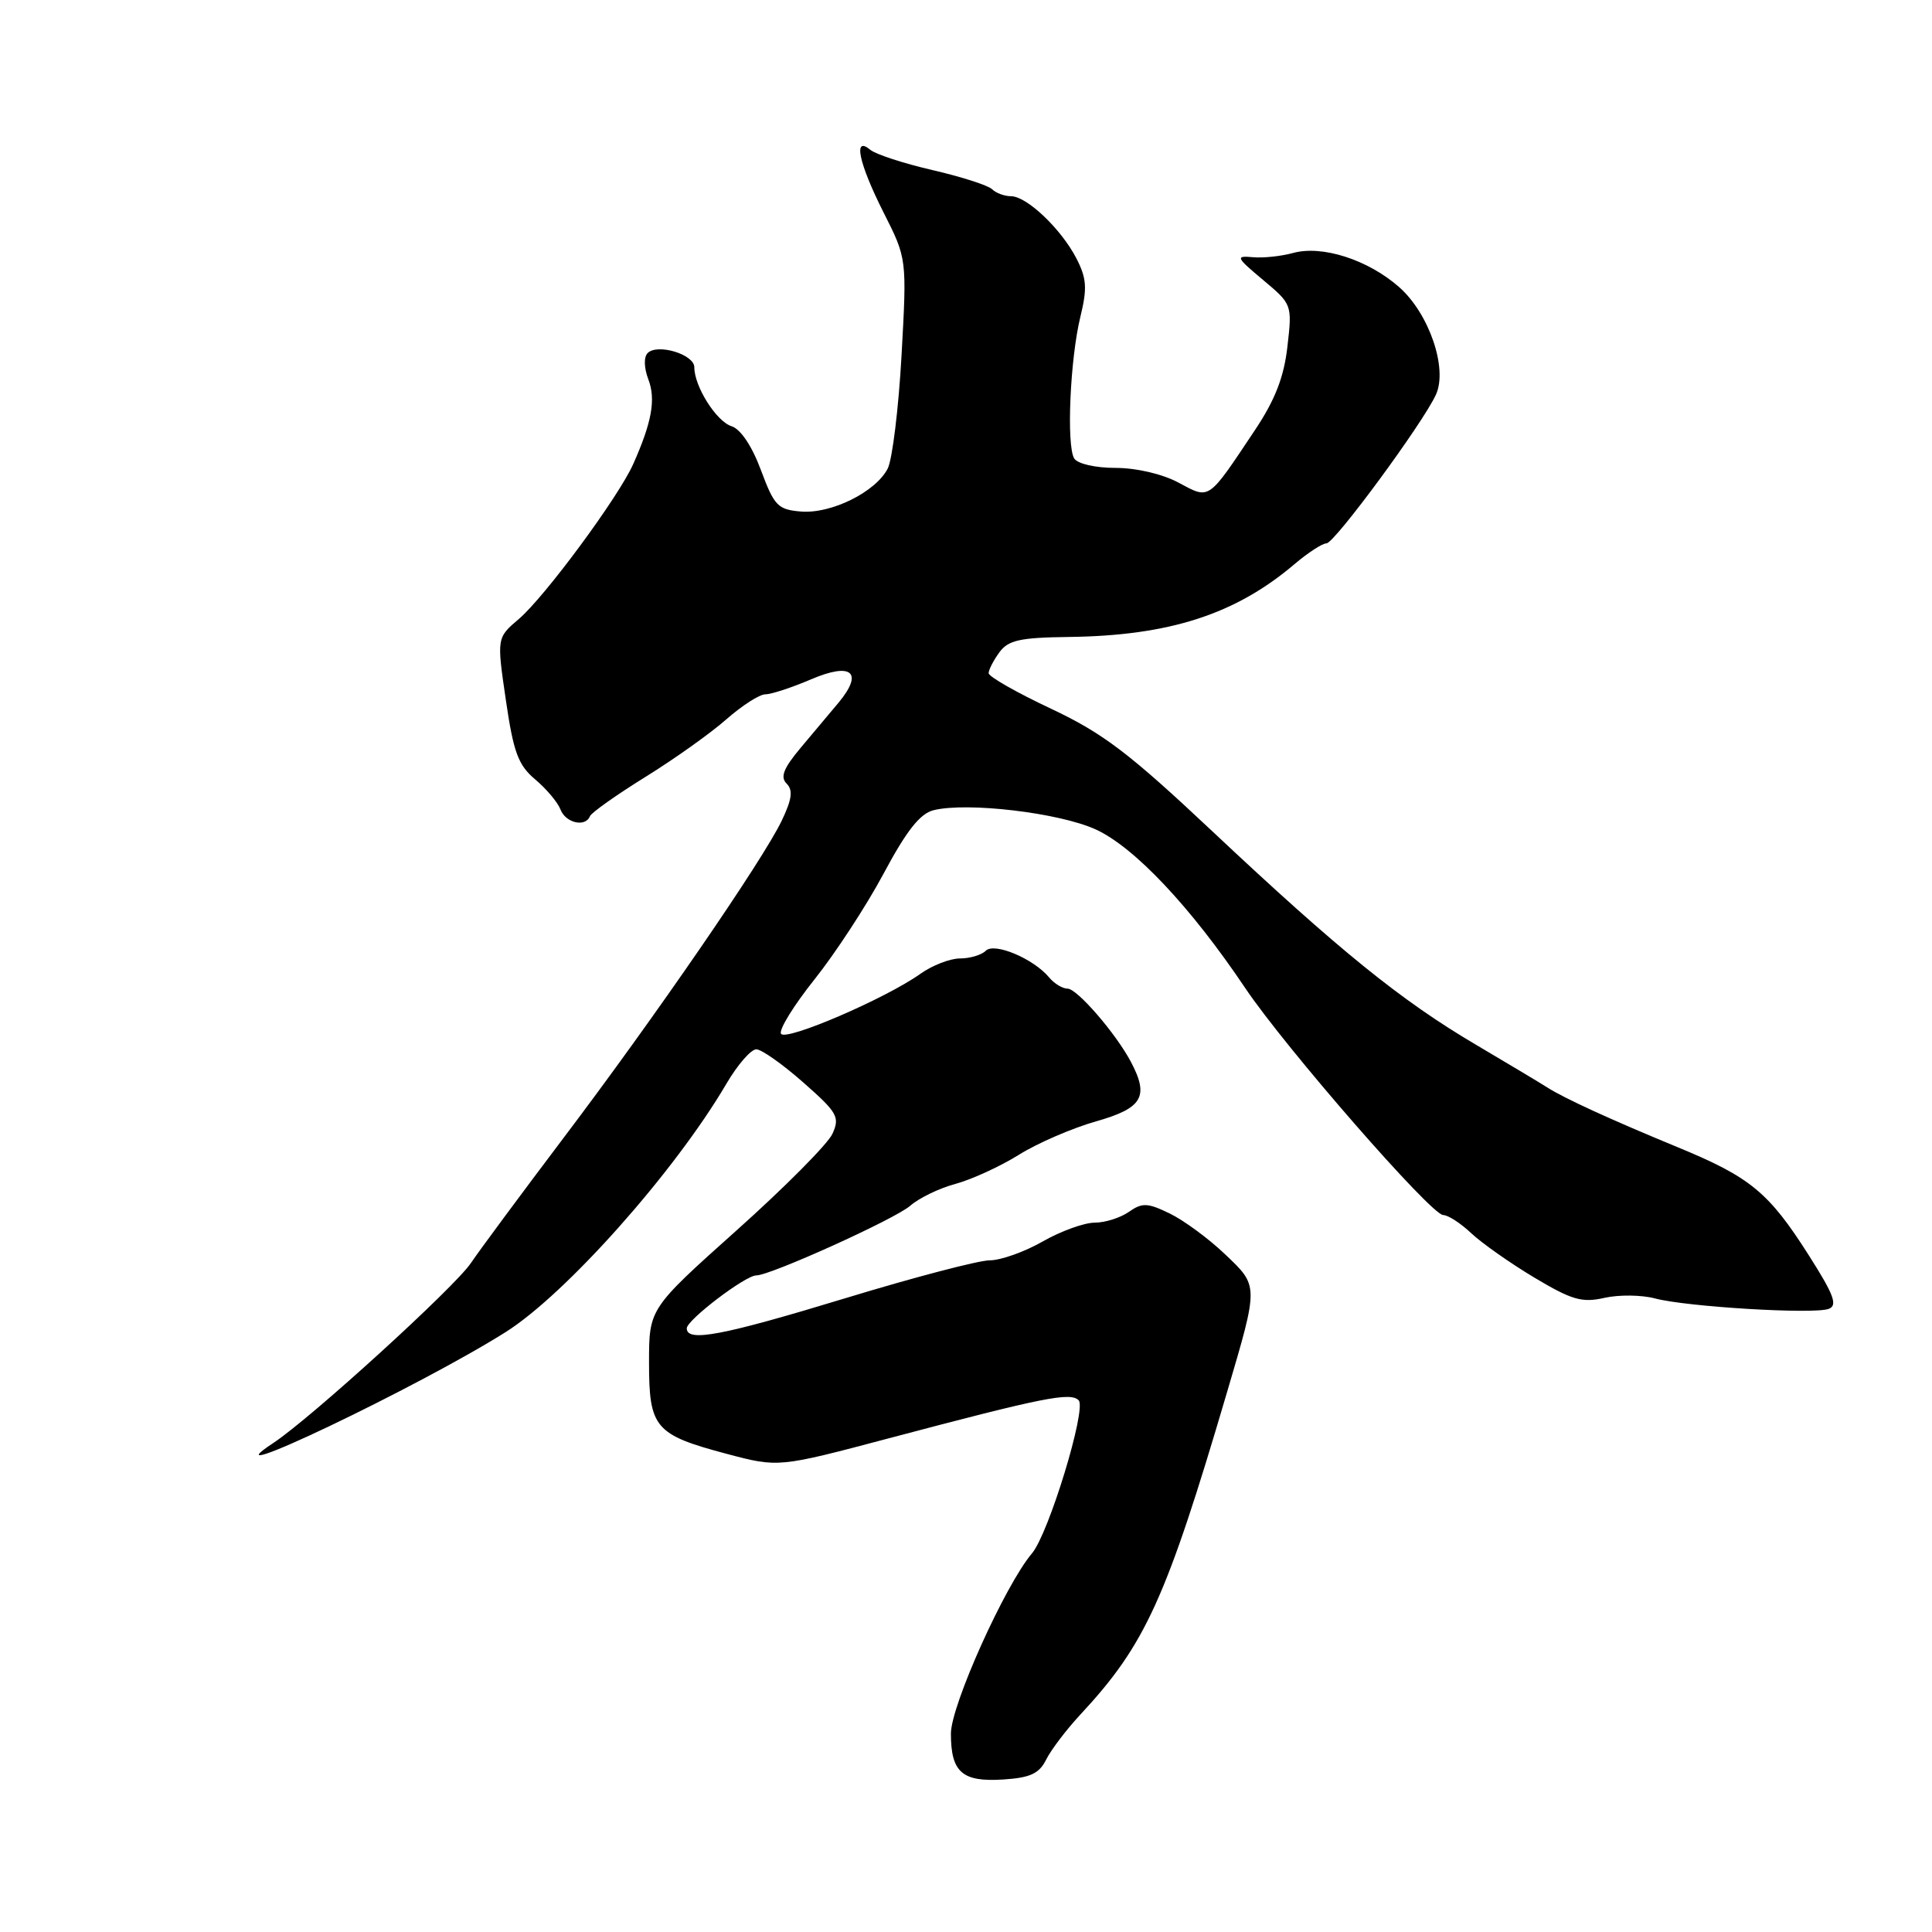 <?xml version="1.0" encoding="UTF-8" standalone="no"?>
<!DOCTYPE svg PUBLIC "-//W3C//DTD SVG 1.1//EN" "http://www.w3.org/Graphics/SVG/1.1/DTD/svg11.dtd" >
<svg xmlns="http://www.w3.org/2000/svg" xmlns:xlink="http://www.w3.org/1999/xlink" version="1.1" viewBox="0 0 256 256">
 <g >
 <path fill="currentColor"
d=" M 138.62 233.16 C 139.26 231.87 141.31 229.17 143.18 227.16 C 151.78 217.91 154.52 211.87 162.58 184.50 C 166.80 170.18 166.80 170.45 162.30 166.17 C 160.14 164.11 156.84 161.69 154.99 160.79 C 152.05 159.37 151.35 159.34 149.58 160.58 C 148.47 161.36 146.42 162.01 145.03 162.01 C 143.64 162.02 140.54 163.14 138.15 164.51 C 135.75 165.88 132.60 167.00 131.15 167.00 C 129.69 167.00 121.11 169.25 112.08 172.00 C 95.68 176.99 91.00 177.88 91.00 176.01 C 91.00 174.91 98.76 169.00 100.21 169.00 C 102.09 169.00 118.59 161.53 120.61 159.77 C 121.77 158.75 124.47 157.44 126.61 156.87 C 128.75 156.29 132.53 154.56 135.00 153.02 C 137.47 151.47 142.09 149.48 145.25 148.58 C 151.41 146.83 152.29 145.30 149.84 140.68 C 147.83 136.90 142.72 131.00 141.46 131.00 C 140.79 131.00 139.69 130.33 139.02 129.52 C 136.95 127.03 131.76 124.84 130.62 125.98 C 130.06 126.54 128.52 127.00 127.20 127.00 C 125.89 127.00 123.52 127.92 121.95 129.04 C 117.36 132.31 104.12 138.01 103.49 136.98 C 103.17 136.47 105.17 133.23 107.93 129.77 C 110.68 126.32 114.81 120.01 117.09 115.74 C 120.11 110.09 121.90 107.81 123.69 107.36 C 128.13 106.25 140.33 107.69 145.18 109.90 C 150.29 112.23 157.77 120.16 164.99 130.91 C 170.30 138.82 189.64 161.00 191.23 161.00 C 191.87 161.00 193.54 162.08 194.95 163.41 C 196.35 164.73 200.12 167.38 203.31 169.29 C 208.28 172.26 209.63 172.65 212.61 171.97 C 214.53 171.54 217.54 171.58 219.30 172.05 C 223.44 173.16 240.37 174.18 242.32 173.43 C 243.53 172.97 243.00 171.55 239.66 166.31 C 234.37 157.99 231.93 155.98 222.32 152.02 C 213.46 148.37 207.20 145.50 205.00 144.08 C 204.18 143.55 199.92 141.00 195.55 138.42 C 185.64 132.58 177.43 125.93 160.64 110.15 C 149.60 99.77 146.18 97.17 139.25 93.90 C 134.71 91.77 131.00 89.65 131.00 89.20 C 131.00 88.75 131.64 87.51 132.42 86.44 C 133.60 84.82 135.15 84.48 141.67 84.40 C 154.96 84.23 163.71 81.40 171.53 74.75 C 173.31 73.24 175.21 72.00 175.76 72.00 C 176.82 72.00 188.54 56.08 190.27 52.29 C 191.86 48.82 189.36 41.53 185.38 38.03 C 181.26 34.41 175.19 32.46 171.34 33.52 C 169.78 33.95 167.38 34.21 166.00 34.08 C 163.68 33.87 163.77 34.09 167.37 37.10 C 171.21 40.32 171.23 40.37 170.59 45.92 C 170.13 49.98 168.95 53.00 166.28 57.00 C 159.98 66.44 160.35 66.19 156.16 63.95 C 154.04 62.81 150.58 62.00 147.82 62.00 C 145.14 62.00 142.79 61.46 142.34 60.75 C 141.29 59.05 141.79 47.55 143.16 41.96 C 144.08 38.18 143.99 36.89 142.63 34.24 C 140.60 30.32 136.05 26.00 133.96 26.00 C 133.10 26.00 131.97 25.58 131.45 25.07 C 130.93 24.56 127.38 23.42 123.57 22.54 C 119.76 21.66 116.04 20.45 115.32 19.85 C 113.00 17.92 113.78 21.62 117.08 28.16 C 120.17 34.27 120.17 34.27 119.46 47.07 C 119.07 54.11 118.24 60.86 117.63 62.08 C 116.04 65.19 110.14 68.11 106.13 67.78 C 103.07 67.53 102.59 67.03 100.83 62.30 C 99.65 59.12 98.14 56.86 96.94 56.48 C 94.92 55.84 92.00 51.21 92.00 48.66 C 92.00 46.96 87.12 45.48 85.82 46.78 C 85.29 47.31 85.33 48.75 85.91 50.27 C 86.92 52.92 86.38 55.94 83.90 61.50 C 81.97 65.84 72.20 79.07 68.76 82.01 C 65.82 84.51 65.82 84.51 67.03 92.77 C 68.04 99.69 68.66 101.38 70.92 103.28 C 72.40 104.53 73.91 106.32 74.27 107.27 C 74.96 109.06 77.58 109.65 78.17 108.15 C 78.35 107.69 81.65 105.35 85.50 102.96 C 89.35 100.58 94.19 97.13 96.25 95.31 C 98.32 93.49 100.64 92.00 101.42 92.00 C 102.20 92.00 104.91 91.11 107.46 90.02 C 112.85 87.71 114.47 89.07 111.11 93.11 C 110.01 94.42 107.75 97.11 106.09 99.09 C 103.82 101.80 103.36 102.96 104.23 103.83 C 105.10 104.70 104.94 105.90 103.59 108.73 C 101.11 113.93 86.80 134.75 74.65 150.81 C 69.07 158.20 63.55 165.65 62.39 167.37 C 60.23 170.58 41.18 187.92 36.25 191.18 C 26.55 197.57 55.48 183.77 67.00 176.51 C 74.99 171.47 89.39 155.28 96.23 143.64 C 97.72 141.09 99.52 139.02 100.23 139.04 C 100.93 139.06 103.73 141.04 106.45 143.44 C 110.98 147.43 111.31 148.02 110.30 150.24 C 109.69 151.58 103.97 157.34 97.59 163.04 C 86.00 173.41 86.00 173.41 86.00 180.55 C 86.00 189.21 86.77 190.11 96.32 192.65 C 103.15 194.46 103.15 194.46 117.82 190.57 C 138.31 185.14 141.84 184.44 142.93 185.55 C 144.01 186.65 138.95 203.24 136.74 205.83 C 133.17 210.05 126.00 225.98 126.00 229.71 C 126.00 234.85 127.50 236.15 132.97 235.79 C 136.51 235.56 137.70 235.01 138.62 233.16 Z "/>
</g>
</svg>